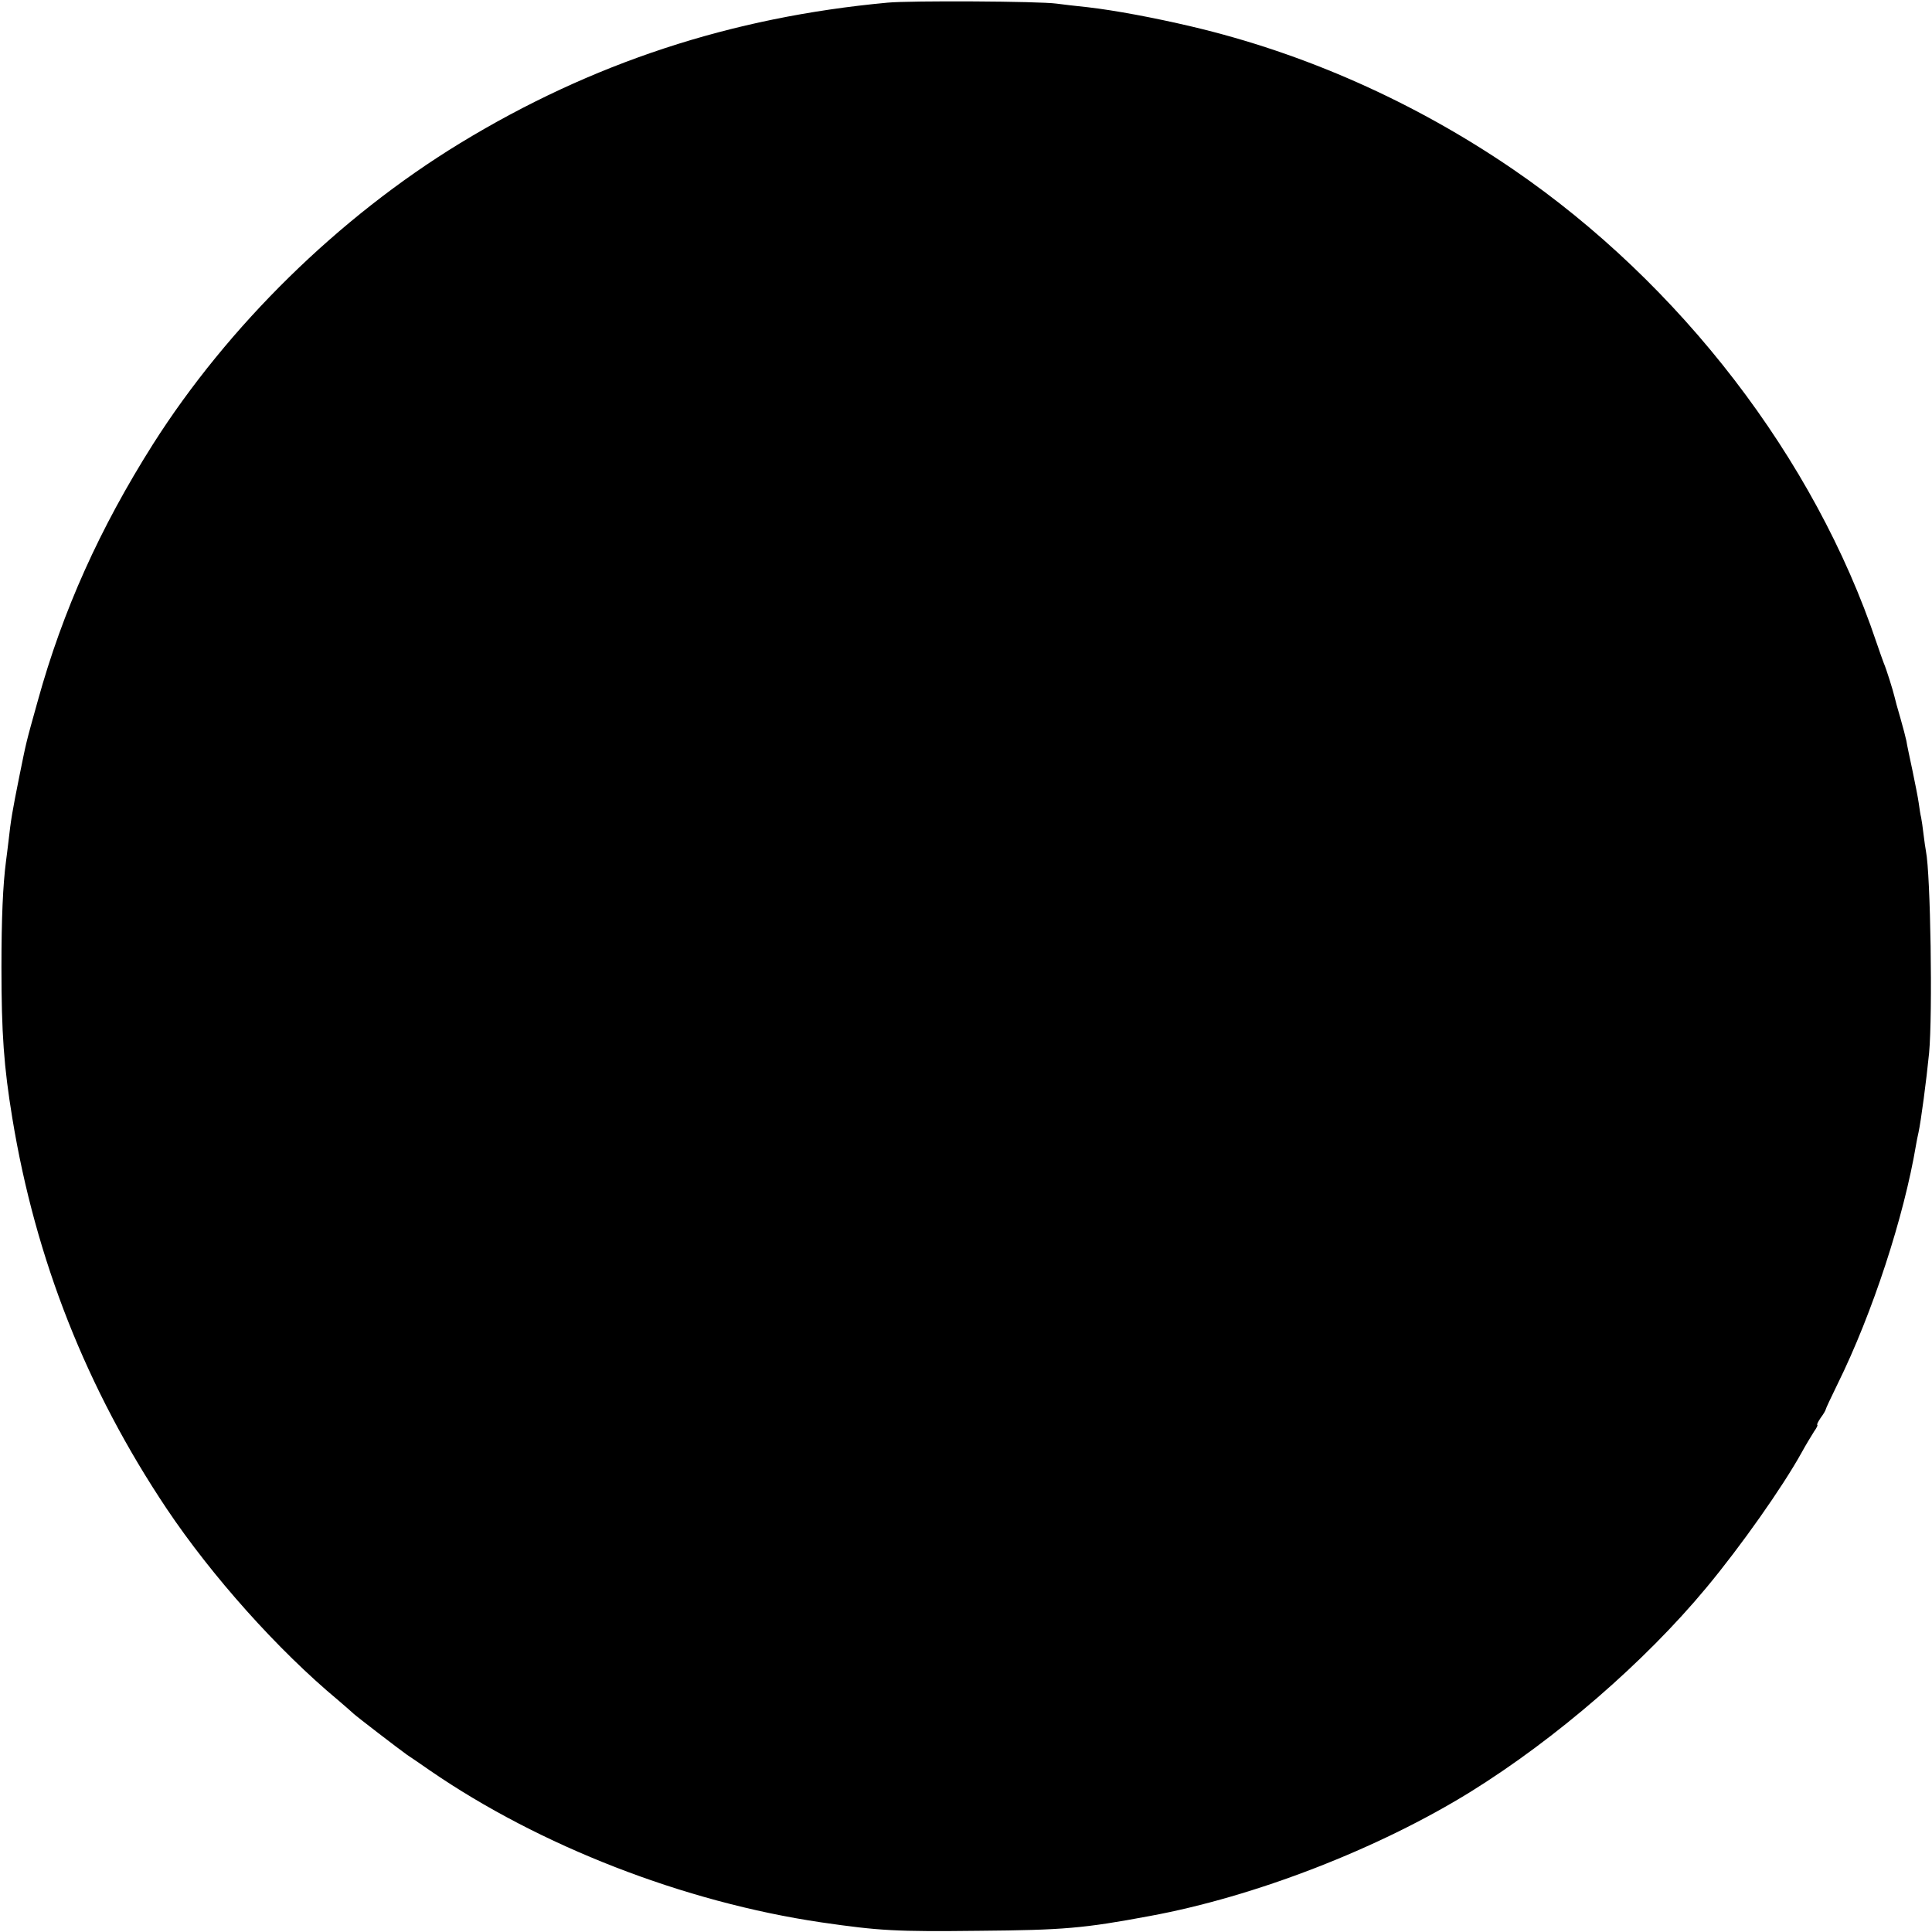 <?xml version="1.0" standalone="no"?>
<!DOCTYPE svg PUBLIC "-//W3C//DTD SVG 20010904//EN"
 "http://www.w3.org/TR/2001/REC-SVG-20010904/DTD/svg10.dtd">
<svg version="1.0" xmlns="http://www.w3.org/2000/svg"
 width="800pt" height="800pt" viewBox="0 0 800 800"
 preserveAspectRatio="xMidYMid meet">
<g transform="translate(0,800) scale(0.1,-0.1)"
fill="#000000" stroke="none">
<path d="M3675 7989 c-648 -60 -1225 -250 -1770 -582 -503 -307 -961 -757
-1272 -1247 -220 -348 -373 -688 -476 -1060 -52 -186 -47 -168 -76 -310 -31
-154 -36 -185 -46 -275 -3 -27 -8 -63 -10 -80 -13 -99 -19 -237 -19 -440 0
-274 10 -412 45 -625 96 -585 308 -1122 639 -1617 187 -279 460 -585 710 -793
29 -25 58 -50 64 -56 14 -13 182 -142 221 -170 17 -11 59 -40 95 -65 455 -313
1052 -545 1620 -629 241 -35 310 -39 655 -35 348 3 432 10 705 61 436 80 949
279 1330 515 354 220 720 537 975 844 144 173 317 419 395 560 18 33 42 72 52
88 11 15 16 27 13 27 -3 0 3 13 14 29 12 16 21 32 21 35 0 3 22 50 49 105 145
294 275 693 325 991 2 14 7 36 10 50 10 45 33 218 44 330 15 163 6 740 -13
835 -2 11 -7 43 -10 70 -3 28 -8 59 -10 70 -3 11 -7 38 -10 60 -3 22 -15 82
-26 135 -11 52 -23 107 -25 122 -3 14 -14 57 -25 95 -11 37 -22 77 -24 87 -6
26 -34 116 -45 141 -4 11 -18 49 -30 85 -256 762 -812 1485 -1505 1959 -408
279 -863 481 -1330 591 -157 37 -318 67 -430 80 -49 5 -108 12 -130 15 -70 10
-606 13 -700 4z"/>
</g>
</svg>
